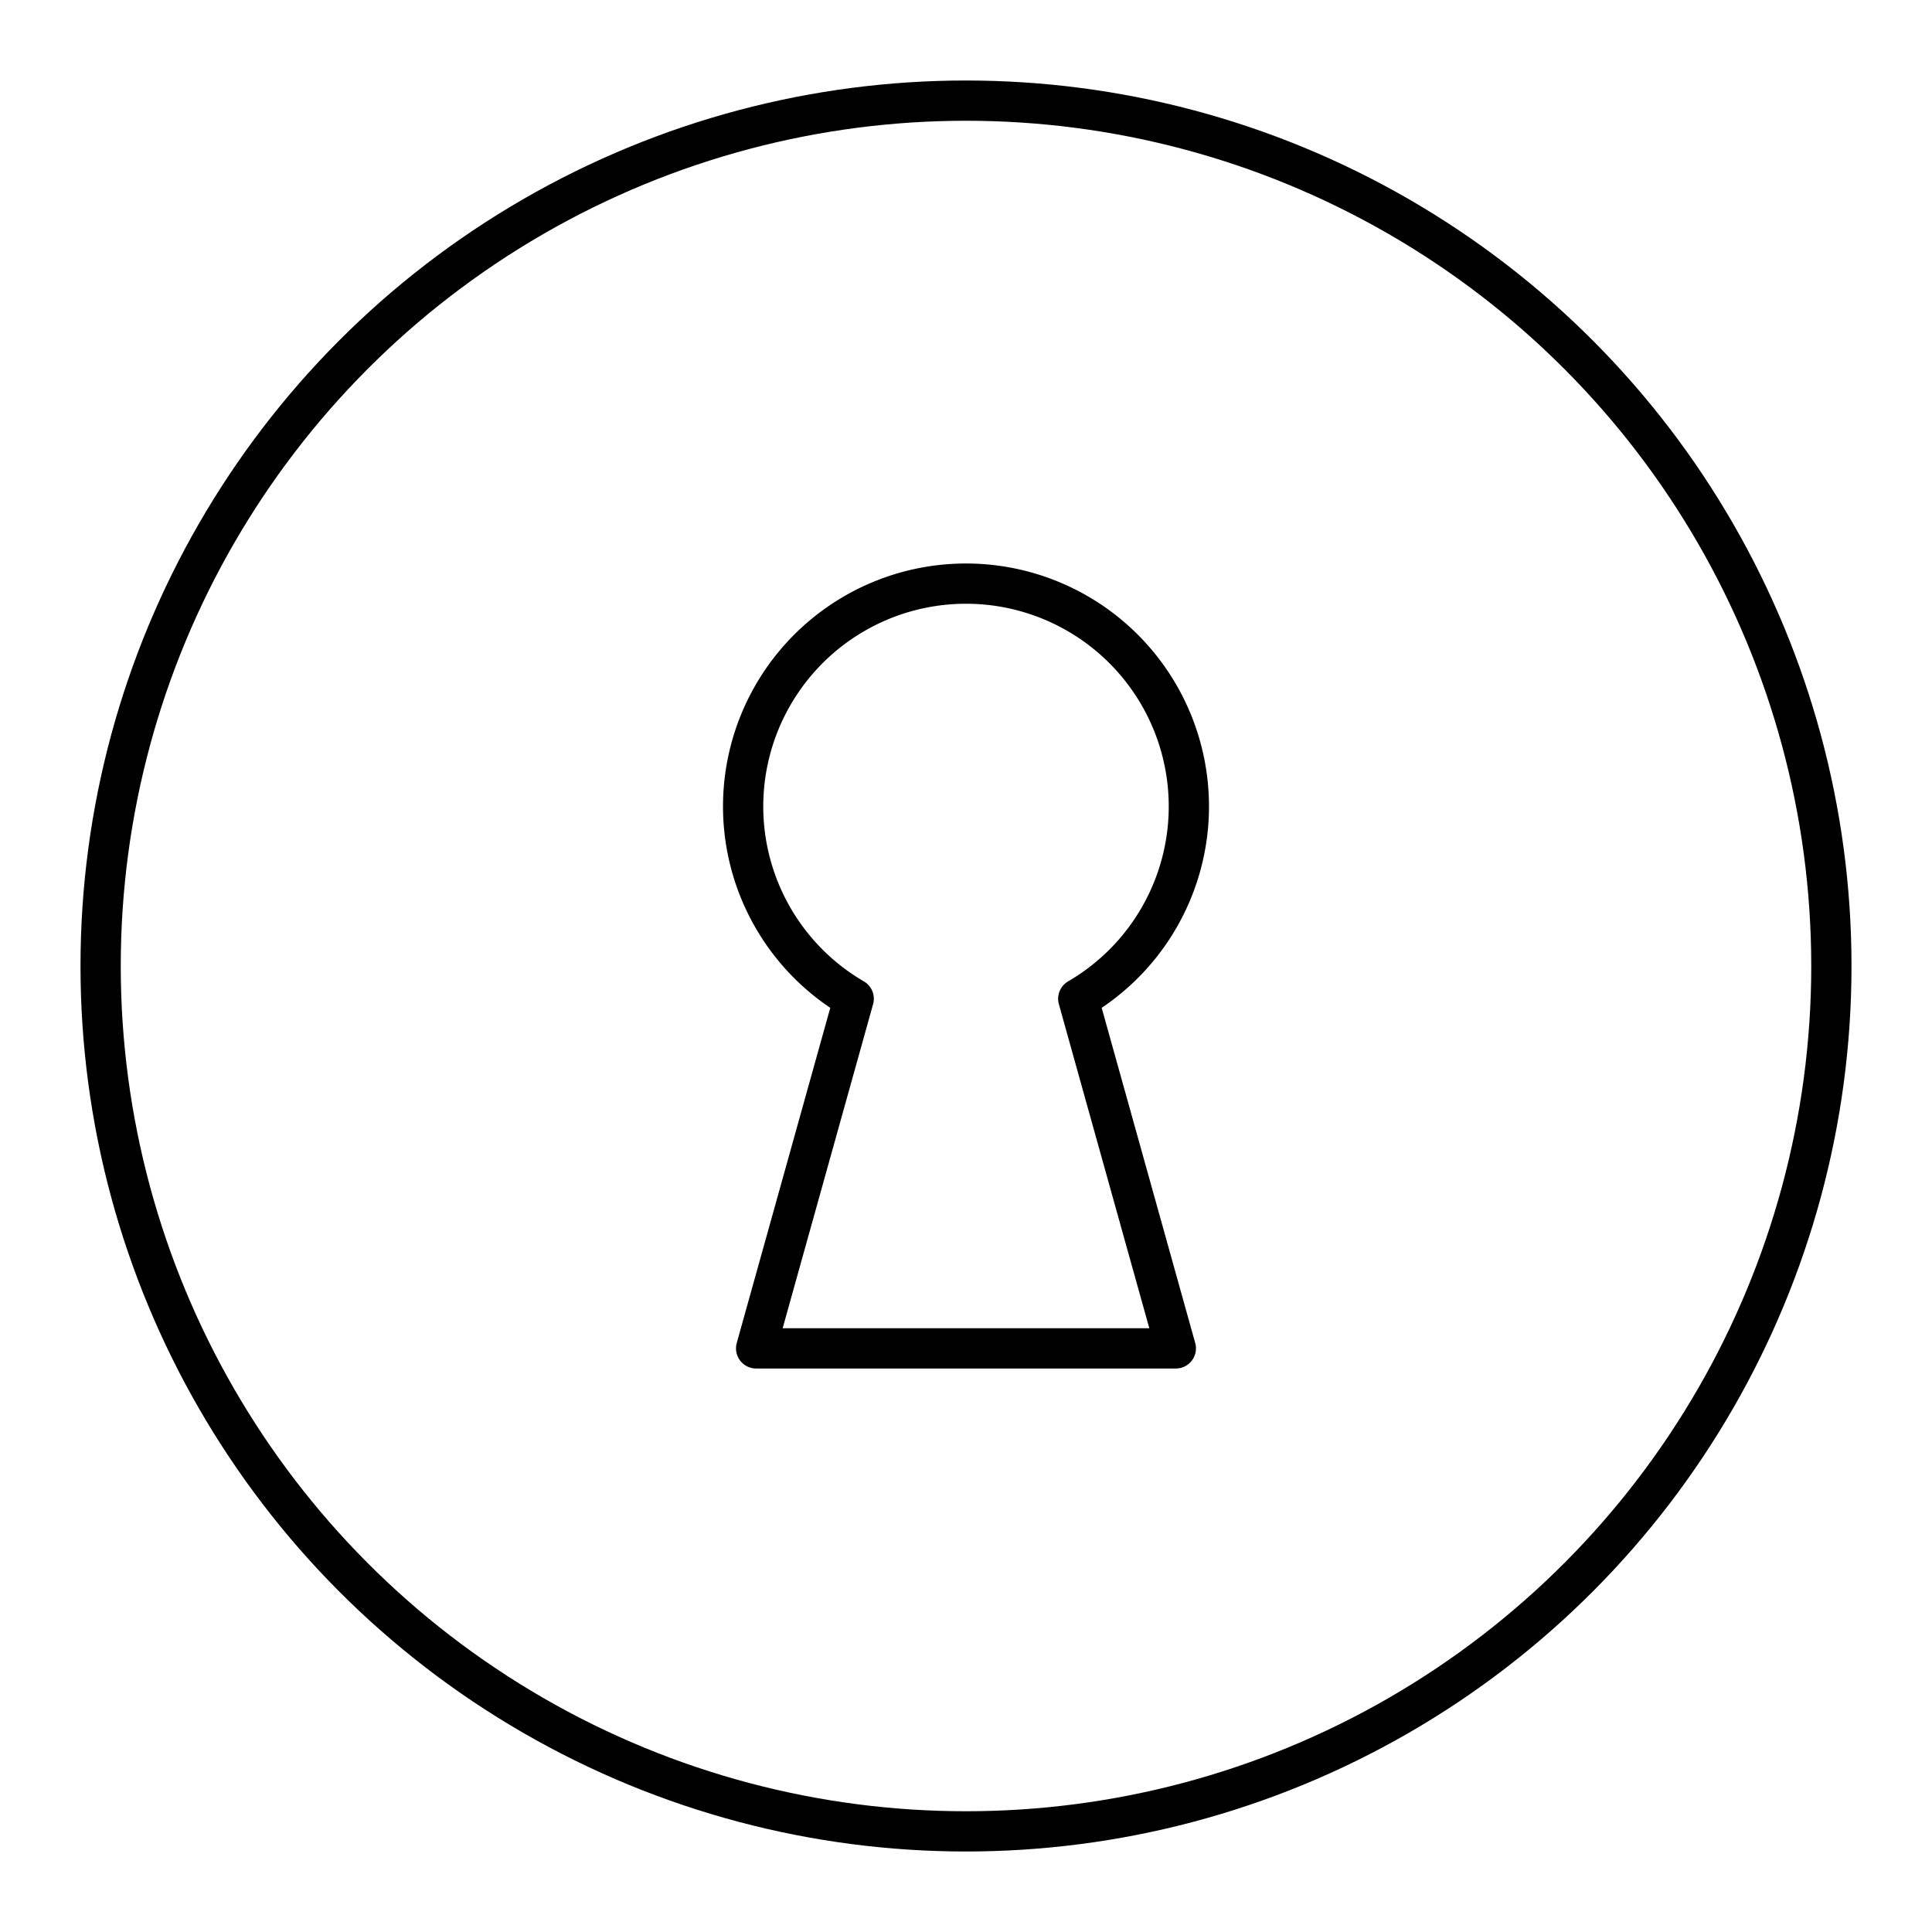 <svg xmlns="http://www.w3.org/2000/svg" xmlns:xlink="http://www.w3.org/1999/xlink" width="48" height="48" viewBox="0 0 48 48"><circle cx="24" cy="24" r="21.5" fill="none" stroke="currentColor" stroke-linecap="round" stroke-linejoin="round"/><path fill="none" stroke="currentColor" stroke-linecap="round" stroke-linejoin="round" d="M29.537 20.037a5.537 5.537 0 0 0-11.074 0a5.53 5.53 0 0 0 2.747 4.777L18.786 33.5h10.427l-2.424-8.686a5.53 5.53 0 0 0 2.748-4.777"/></svg>